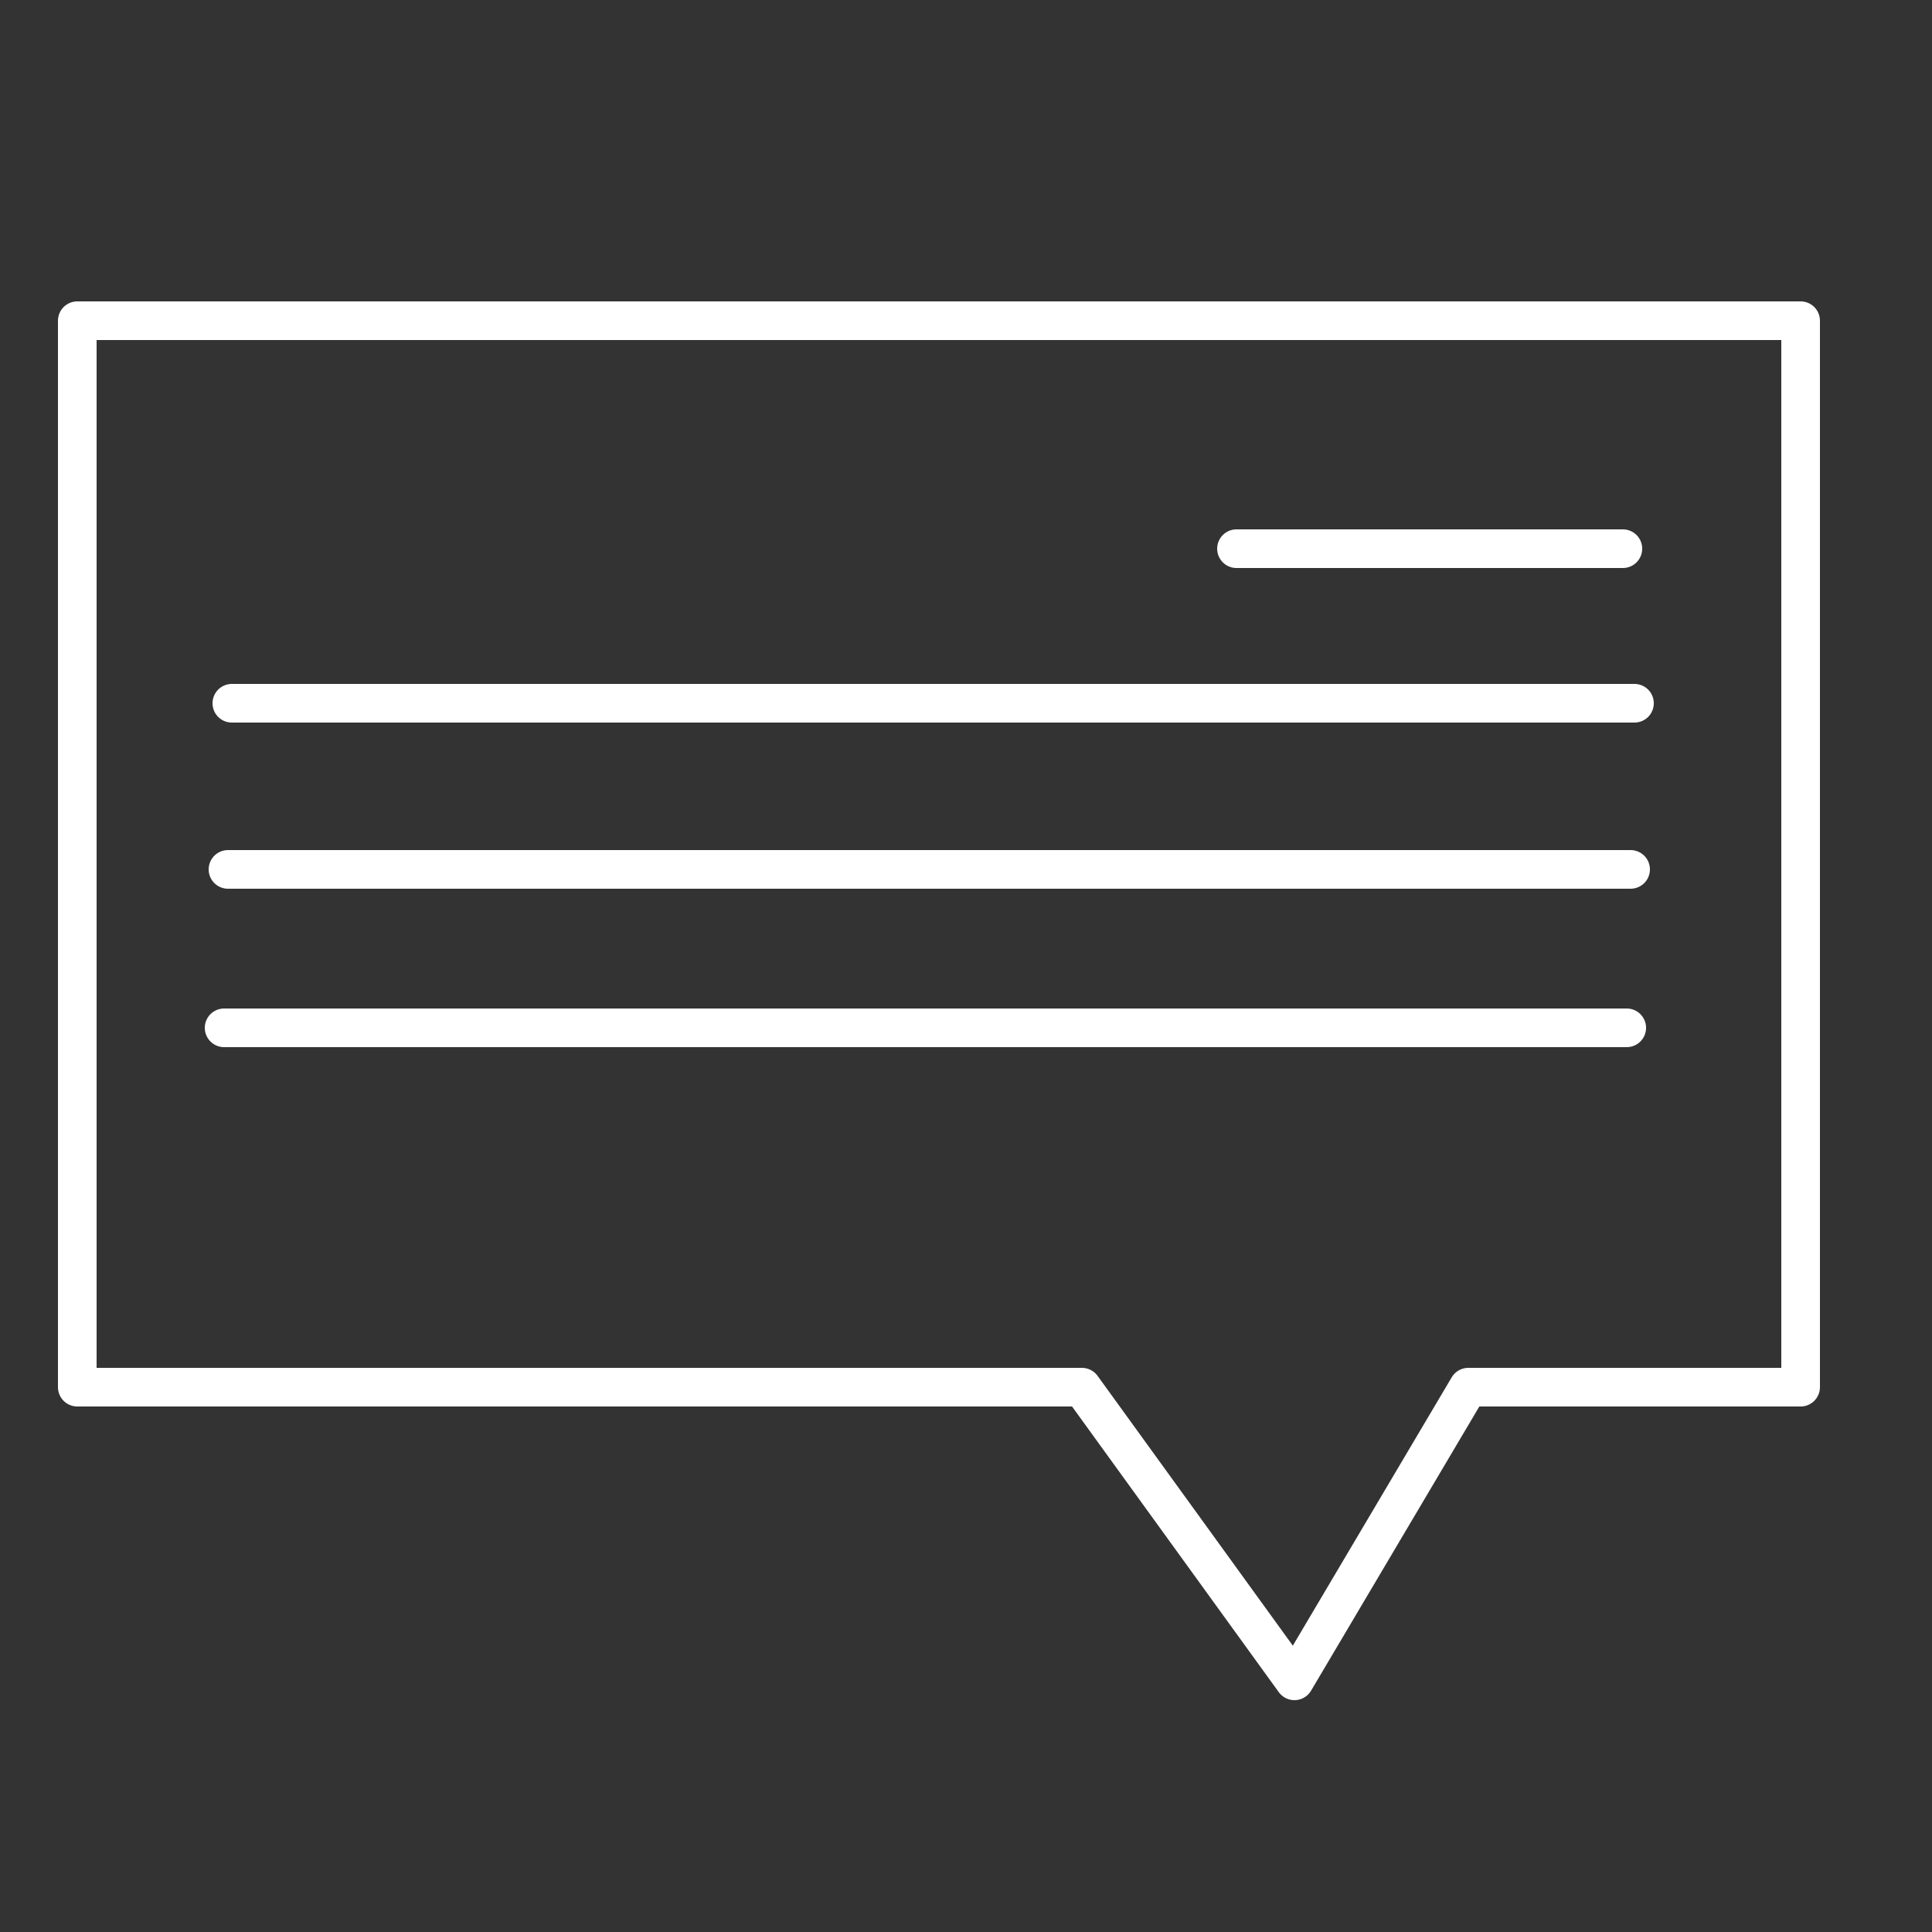 <?xml version="1.0" encoding="utf-8"?>
<!-- Generator: Adobe Illustrator 18.1.0, SVG Export Plug-In . SVG Version: 6.00 Build 0)  -->
<svg version="1.1" id="Layer_1" xmlns="http://www.w3.org/2000/svg" xmlns:xlink="http://www.w3.org/1999/xlink" x="0px" y="0px"
	 viewBox="0 0 50 50" enable-background="new 0 0 50 50" xml:space="preserve">
<rect x="0" y="0" width="50" height="50" fill="#333333" stroke="none"/>
<polygon fill="none" stroke="#FFFFFF" stroke-linecap="round" stroke-linejoin="round" stroke-miterlimit="10" points="46.6,8.3 
	46.6,35.9 38,35.9 33.5,43.5 28,35.9 2,35.9 2,8.3 "/>
<line fill="none" stroke="#FFFFFF" stroke-linecap="round" stroke-linejoin="round" stroke-miterlimit="10" x1="32" y1="14.2" x2="42" y2="14.2"/>
<line fill="none" stroke="#FFFFFF" stroke-linecap="round" stroke-linejoin="round" stroke-miterlimit="10" x1="42.3" y1="18.2" x2="6" y2="18.2"/>
<line fill="none" stroke="#FFFFFF" stroke-linecap="round" stroke-linejoin="round" stroke-miterlimit="10" x1="42.2" y1="22.5" x2="5.9" y2="22.5"/>
<line fill="none" stroke="#FFFFFF" stroke-linecap="round" stroke-linejoin="round" stroke-miterlimit="10" x1="42.1" y1="26.6" x2="5.8" y2="26.6"/>
</svg>
